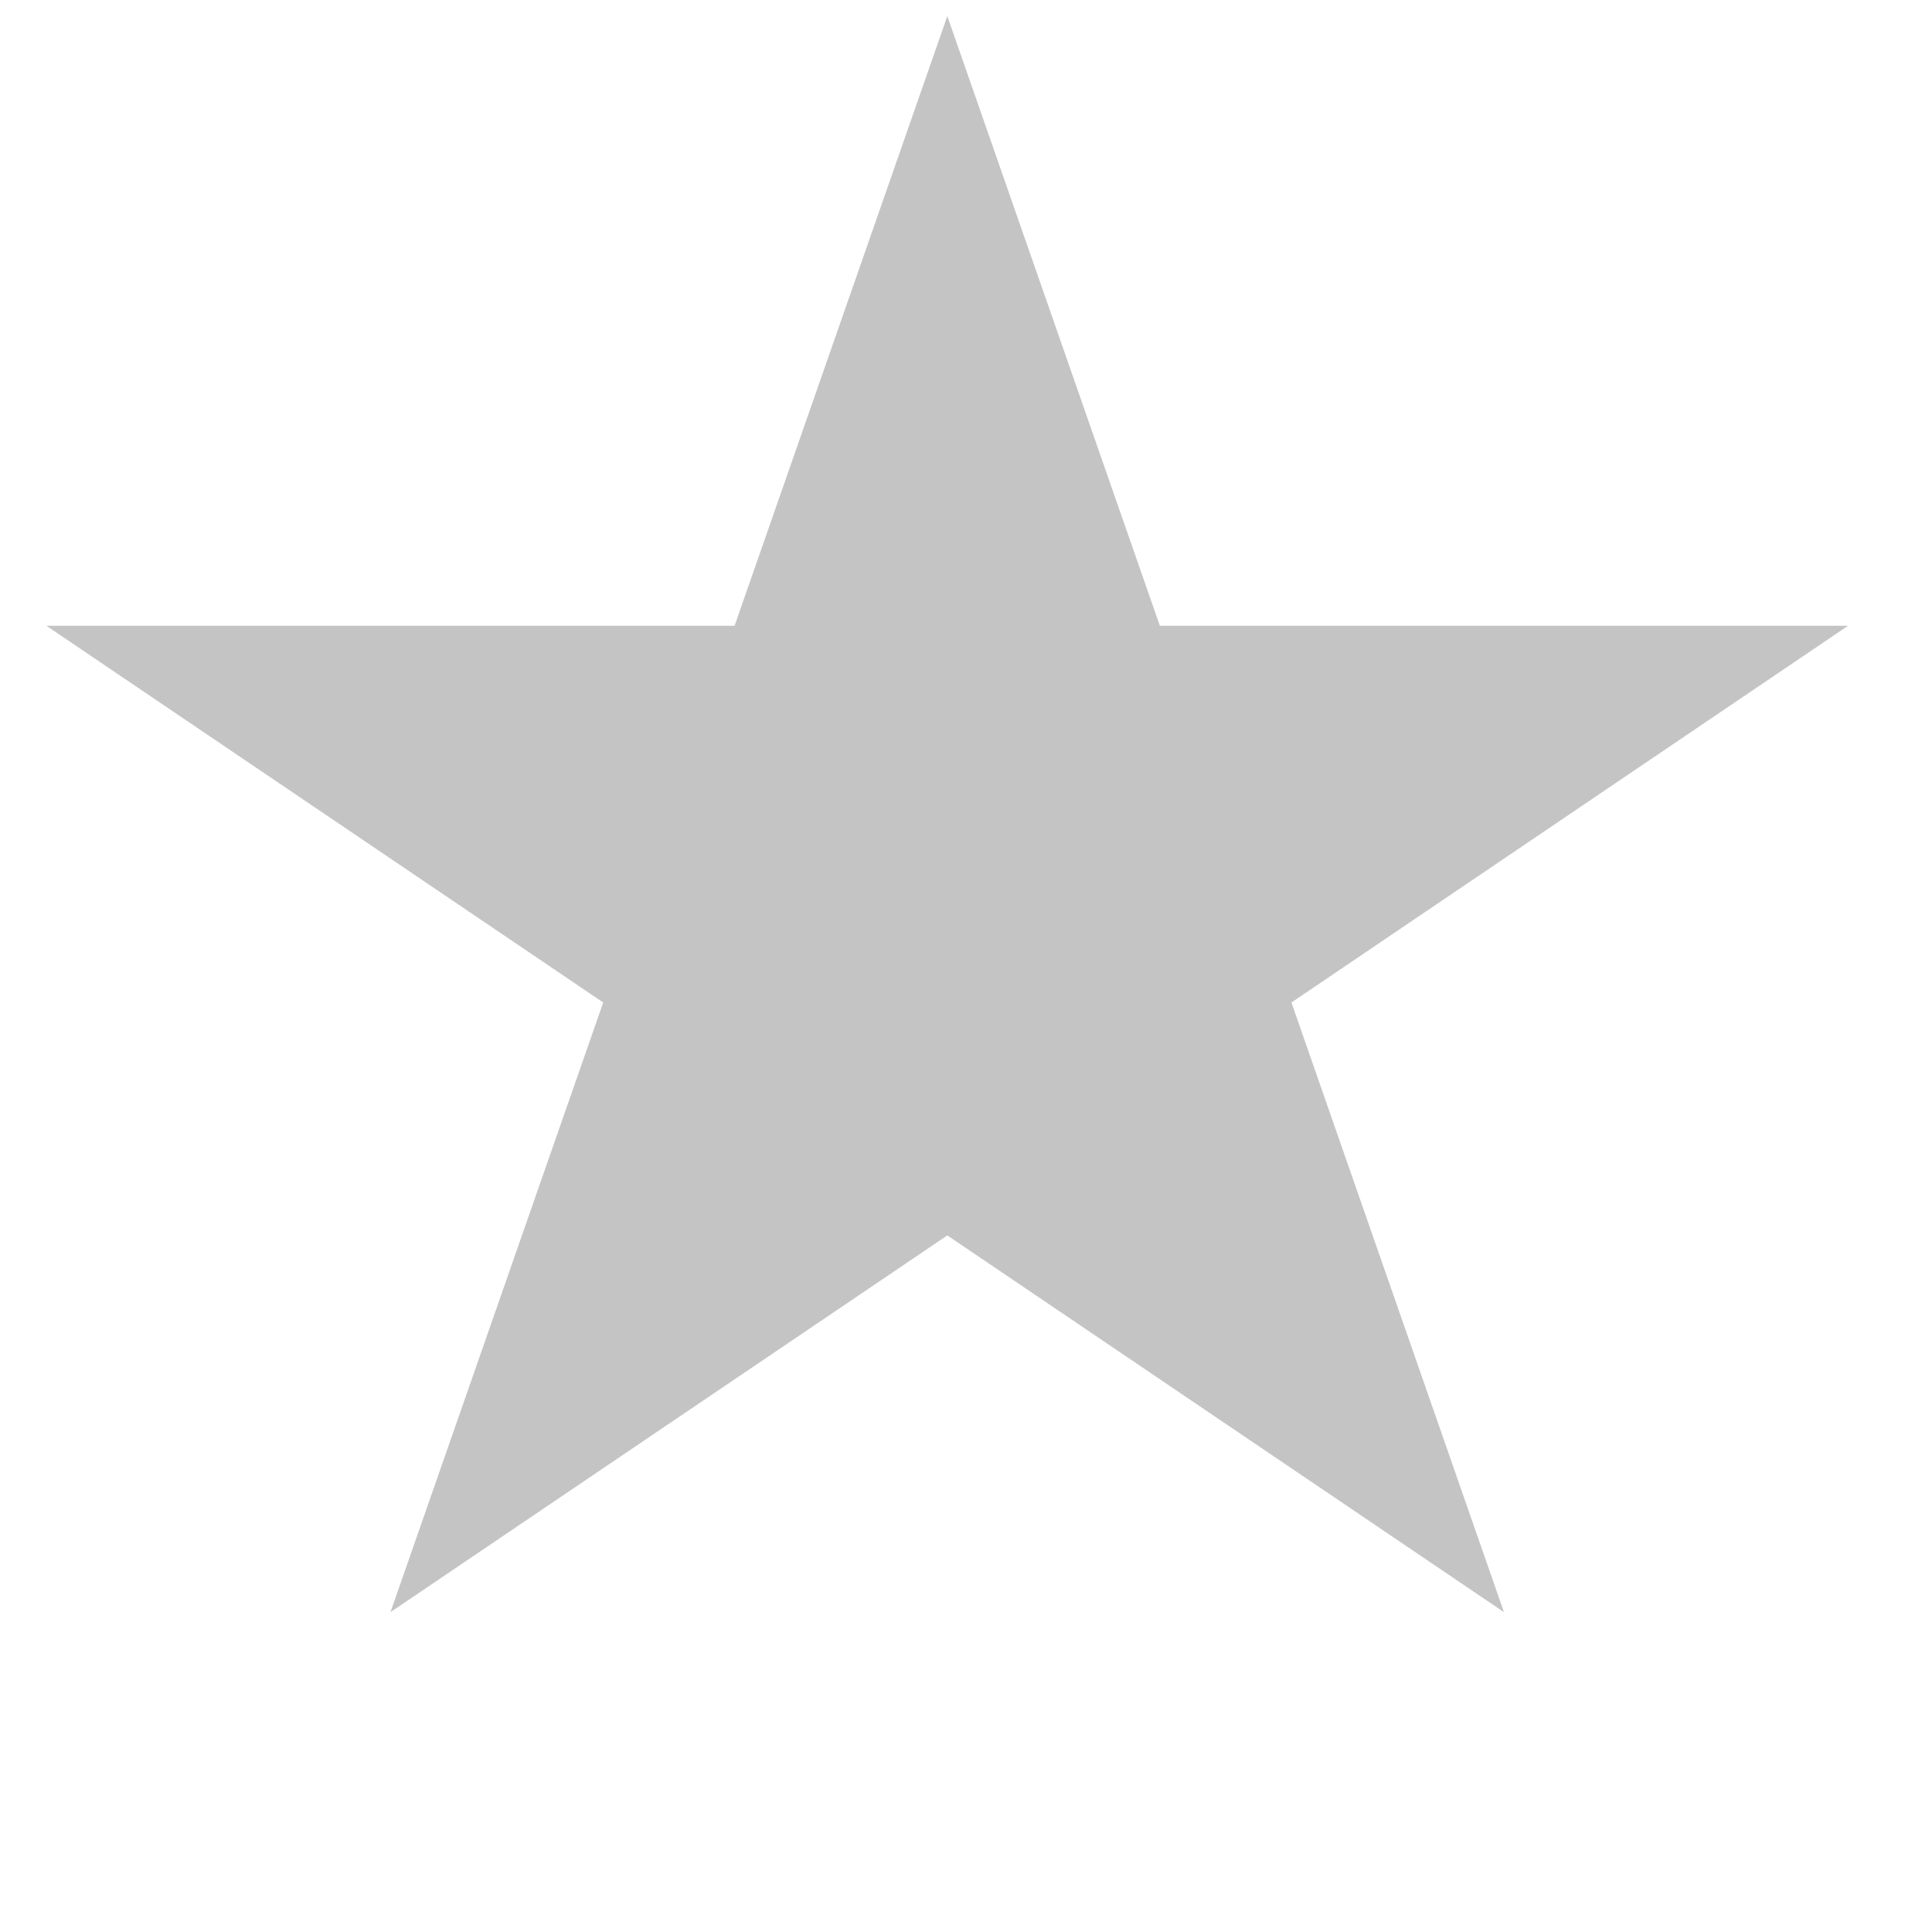 <svg width="9" height="9" viewBox="0 0 9 9" fill="none" xmlns="http://www.w3.org/2000/svg">
<path d="M4.413 0.075L5.403 2.915H8.609L6.016 4.67L7.006 7.51L4.413 5.755L1.819 7.51L2.81 4.67L0.216 2.915H3.422L4.413 0.075Z" fill="#C4C4C4"/>
</svg>
